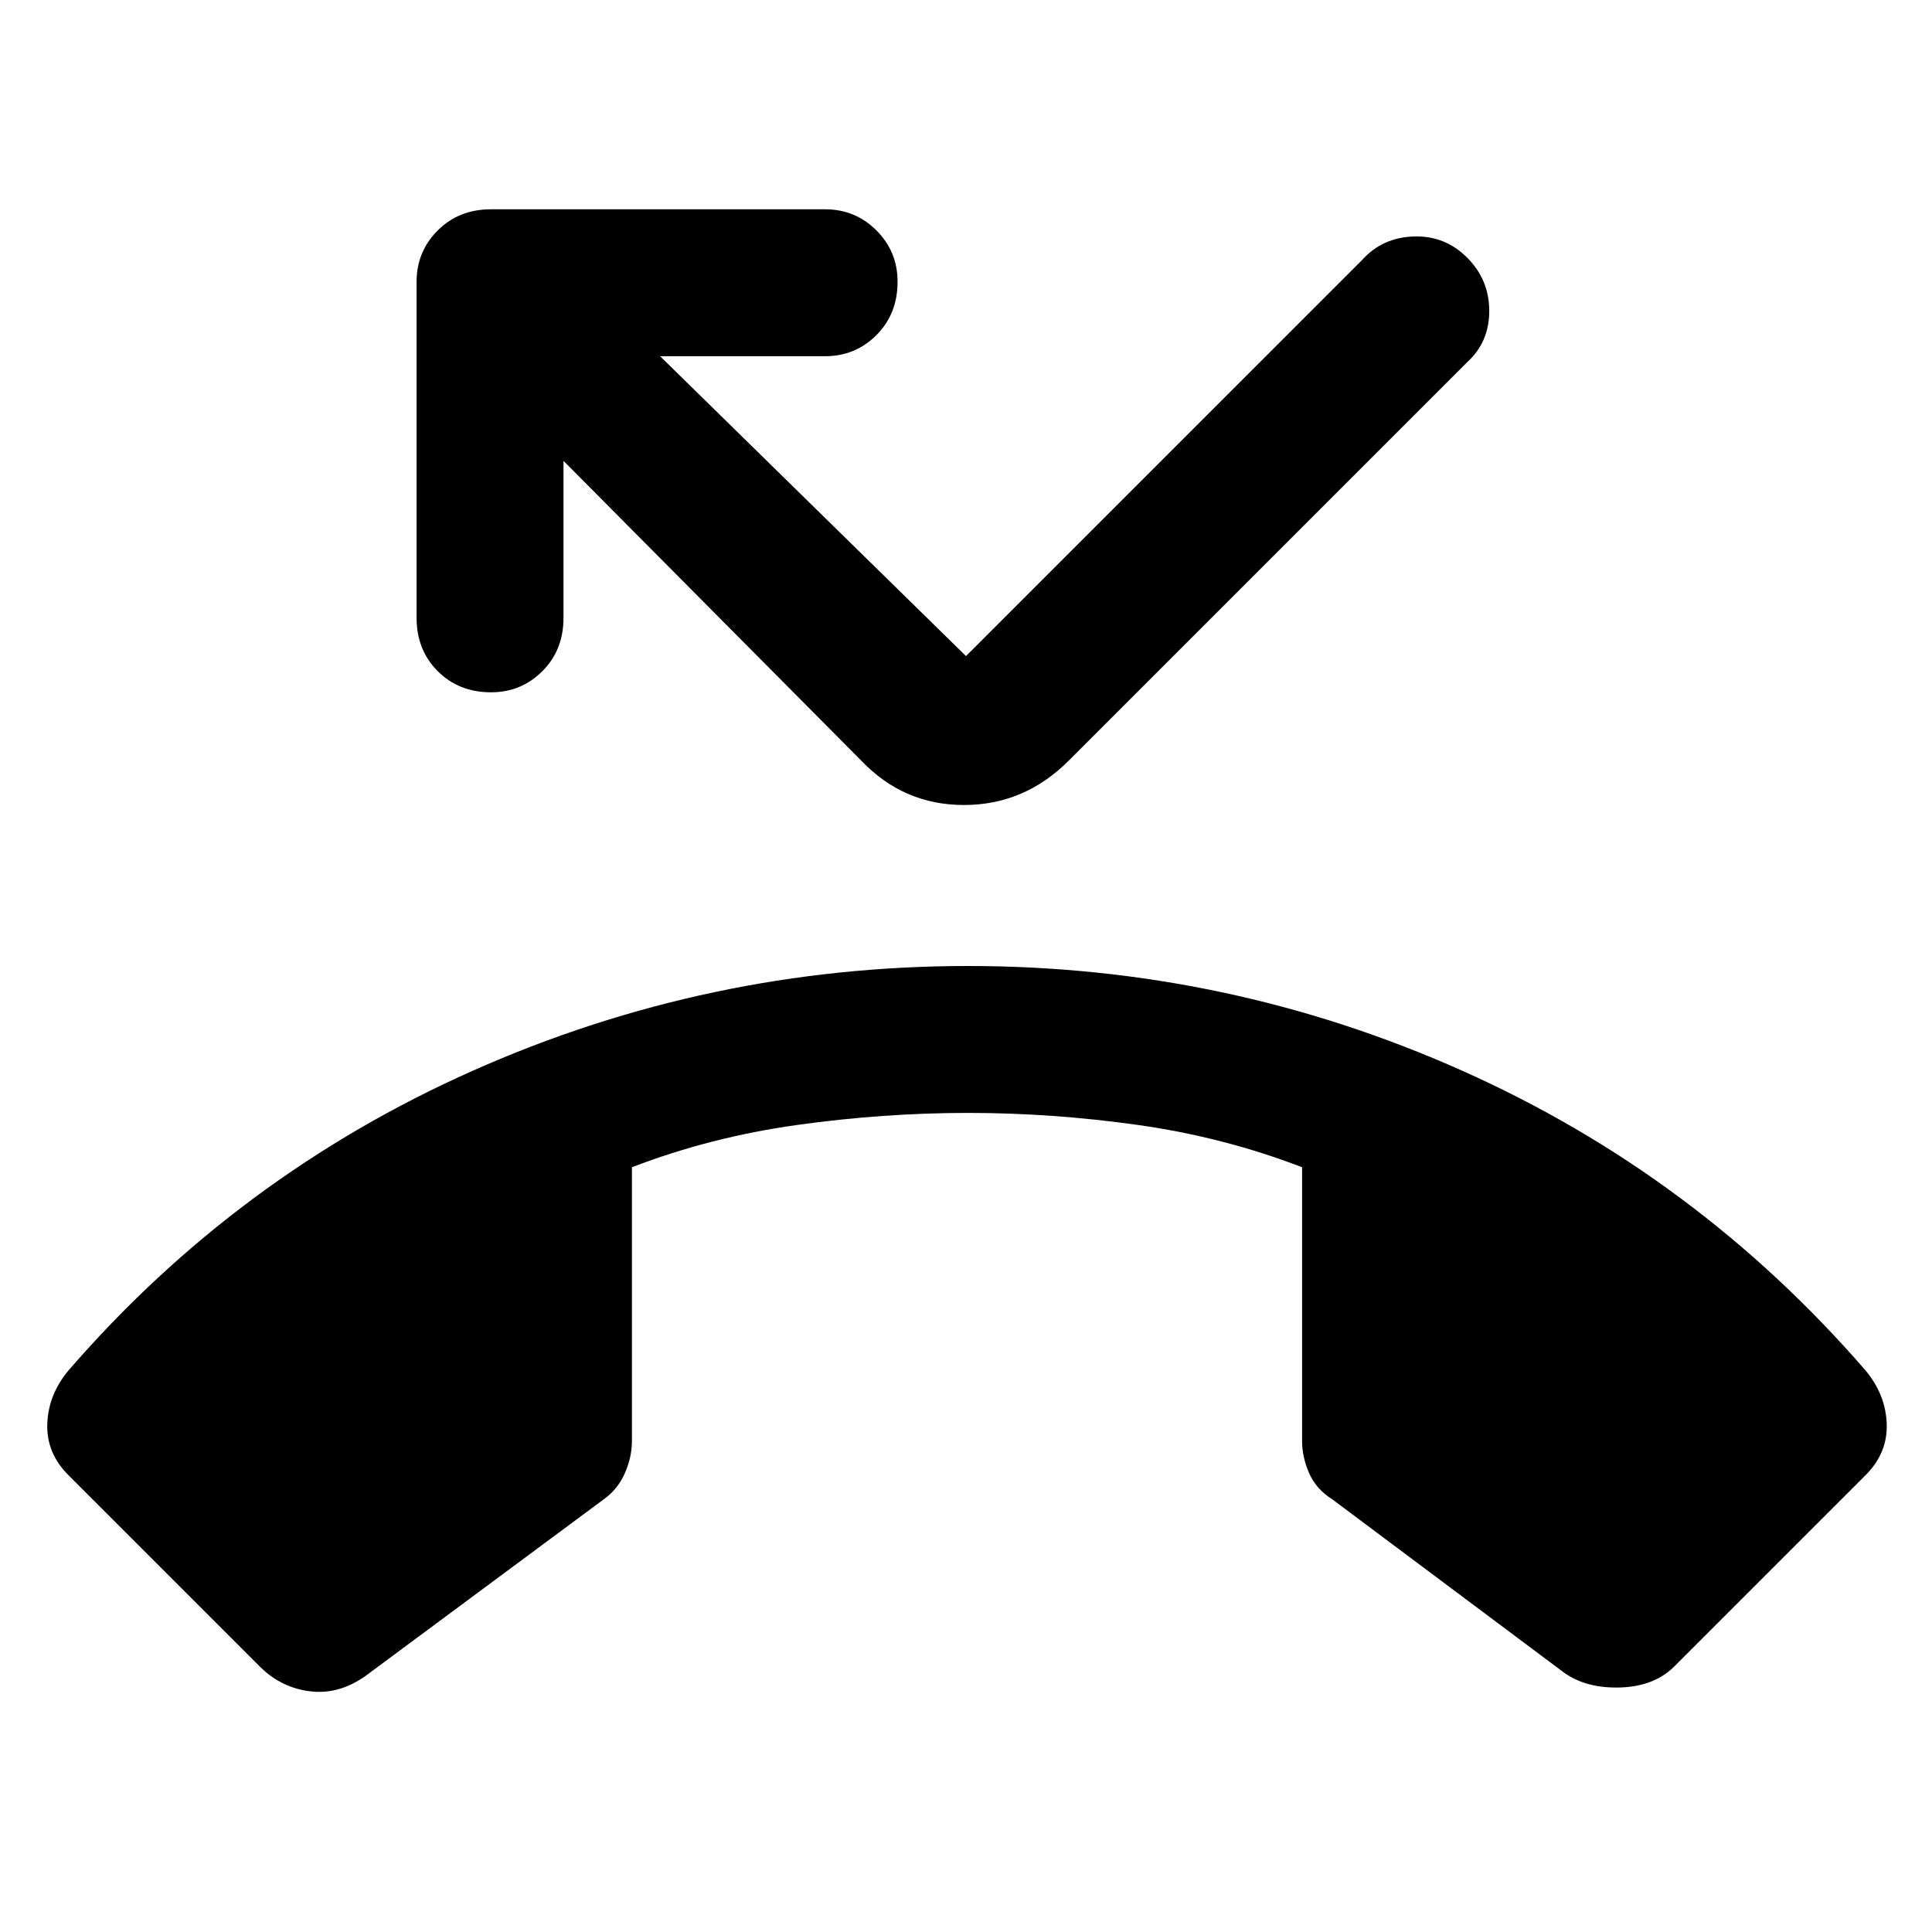 <svg xmlns="http://www.w3.org/2000/svg" height="48" viewBox="0 -960 960 960" width="48"><path d="m129-132-95-95q-11-11-10.5-25.5T34-279q84-97 201-149t246-52q129 0 245.5 52T927-279q10 12 10.5 26.5T927-227l-95 95q-10 10-27 10.5t-28-7.5l-115-86q-8-5-11.5-13t-3.5-16v-136q-39-15-81.5-21t-84.5-6q-42 0-85 6t-82 21v136q0 8-3.5 16T300-215l-116 86q-14 11-29 9.5T129-132Zm115-484q-16 0-26.5-10.5T207-653v-167q0-15 10.5-25.5T244-856h166q15 0 25.5 10.5T446-820q0 16-10.5 26.5T410-783h-82l152 149 197-197q10-11 25.5-11.5T729-832q11 11 11 26.5T729-780L531-582q-22 22-52 22t-51-22L280-731v78q0 16-10.5 26.5T244-616Z"/></svg>